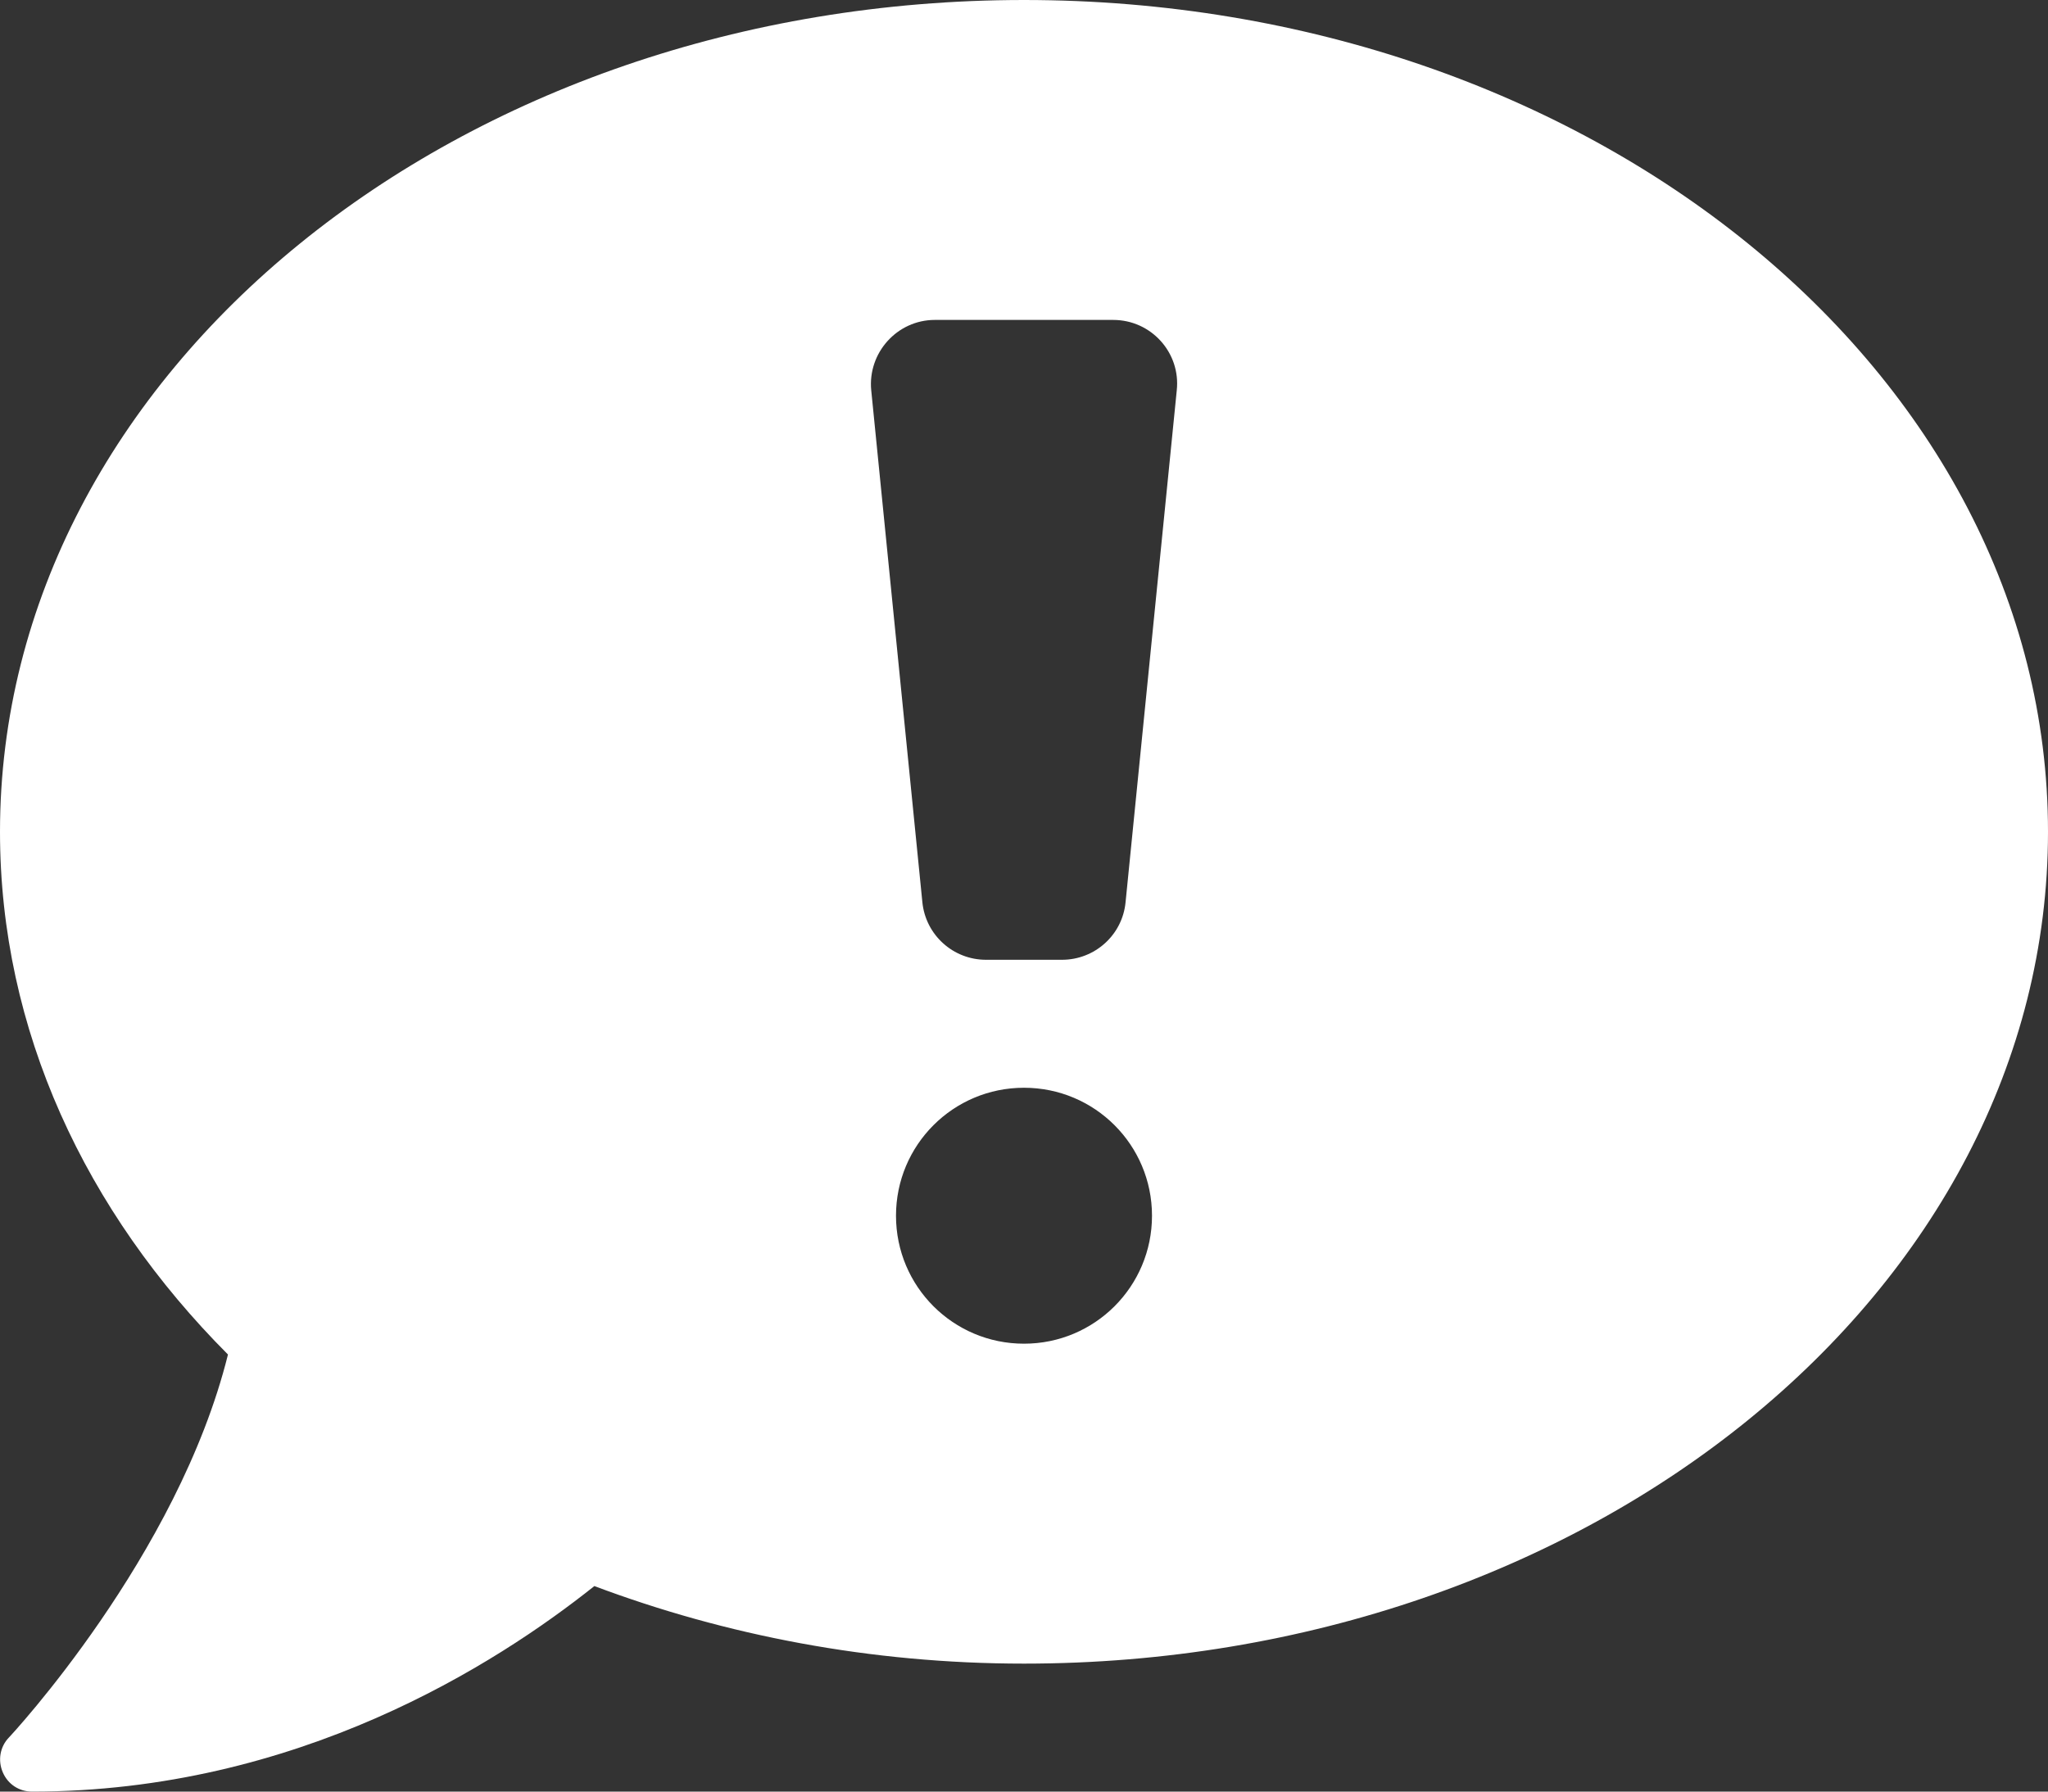 <?xml version="1.0" encoding="UTF-8"?>
<svg width="32px" height="28px" viewBox="0 0 32 28" version="1.1" xmlns="http://www.w3.org/2000/svg" xmlns:xlink="http://www.w3.org/1999/xlink">
    <rect x="0" y="0" width="32" height="28" fill="#333333" stroke="none"/>
    <!-- Generator: Sketch 60.1 (88133) - https://sketch.com -->
    <title>comment-exclamation</title>
    <desc>Created with Sketch.</desc>
    <g id="Page-1" stroke="none" stroke-width="1" fill="none" fill-rule="evenodd">
        <g id="19-11-14-Ämnessida_steg1" transform="translate(-912, -1097)" fill="#FFFFFF" fill-rule="nonzero">
            <g id="comment-exclamation" transform="translate(912, 1097)">
                <path d="M16,0 C7.162,0 0,5.819 0,13 C0,16.1 1.337,18.938 3.562,21.169 C2.781,24.319 0.169,27.125 0.138,27.156 C0,27.3 -0.037,27.512 0.044,27.7 C0.125,27.887 0.3,28 0.5,28 C4.644,28 7.75,26.012 9.287,24.788 C11.331,25.556 13.6,26 16,26 C24.837,26 32,20.181 32,13 C32,5.819 24.837,0 16,0 Z M16,21 C14.894,21 14,20.106 14,19 C14,17.894 14.894,17 16,17 C17.106,17 18,17.894 18,19 C18,20.106 17.106,21 16,21 Z M17.587,14.1 C17.538,14.613 17.106,15 16.594,15 L15.406,15 C14.894,15 14.463,14.613 14.412,14.1 L13.613,6.1 C13.556,5.513 14.019,5 14.606,5 L17.394,5 C17.988,5 18.45,5.513 18.387,6.1 L17.587,14.1 Z" id="Shape"></path>
            </g>
        </g>
    </g>
</svg>